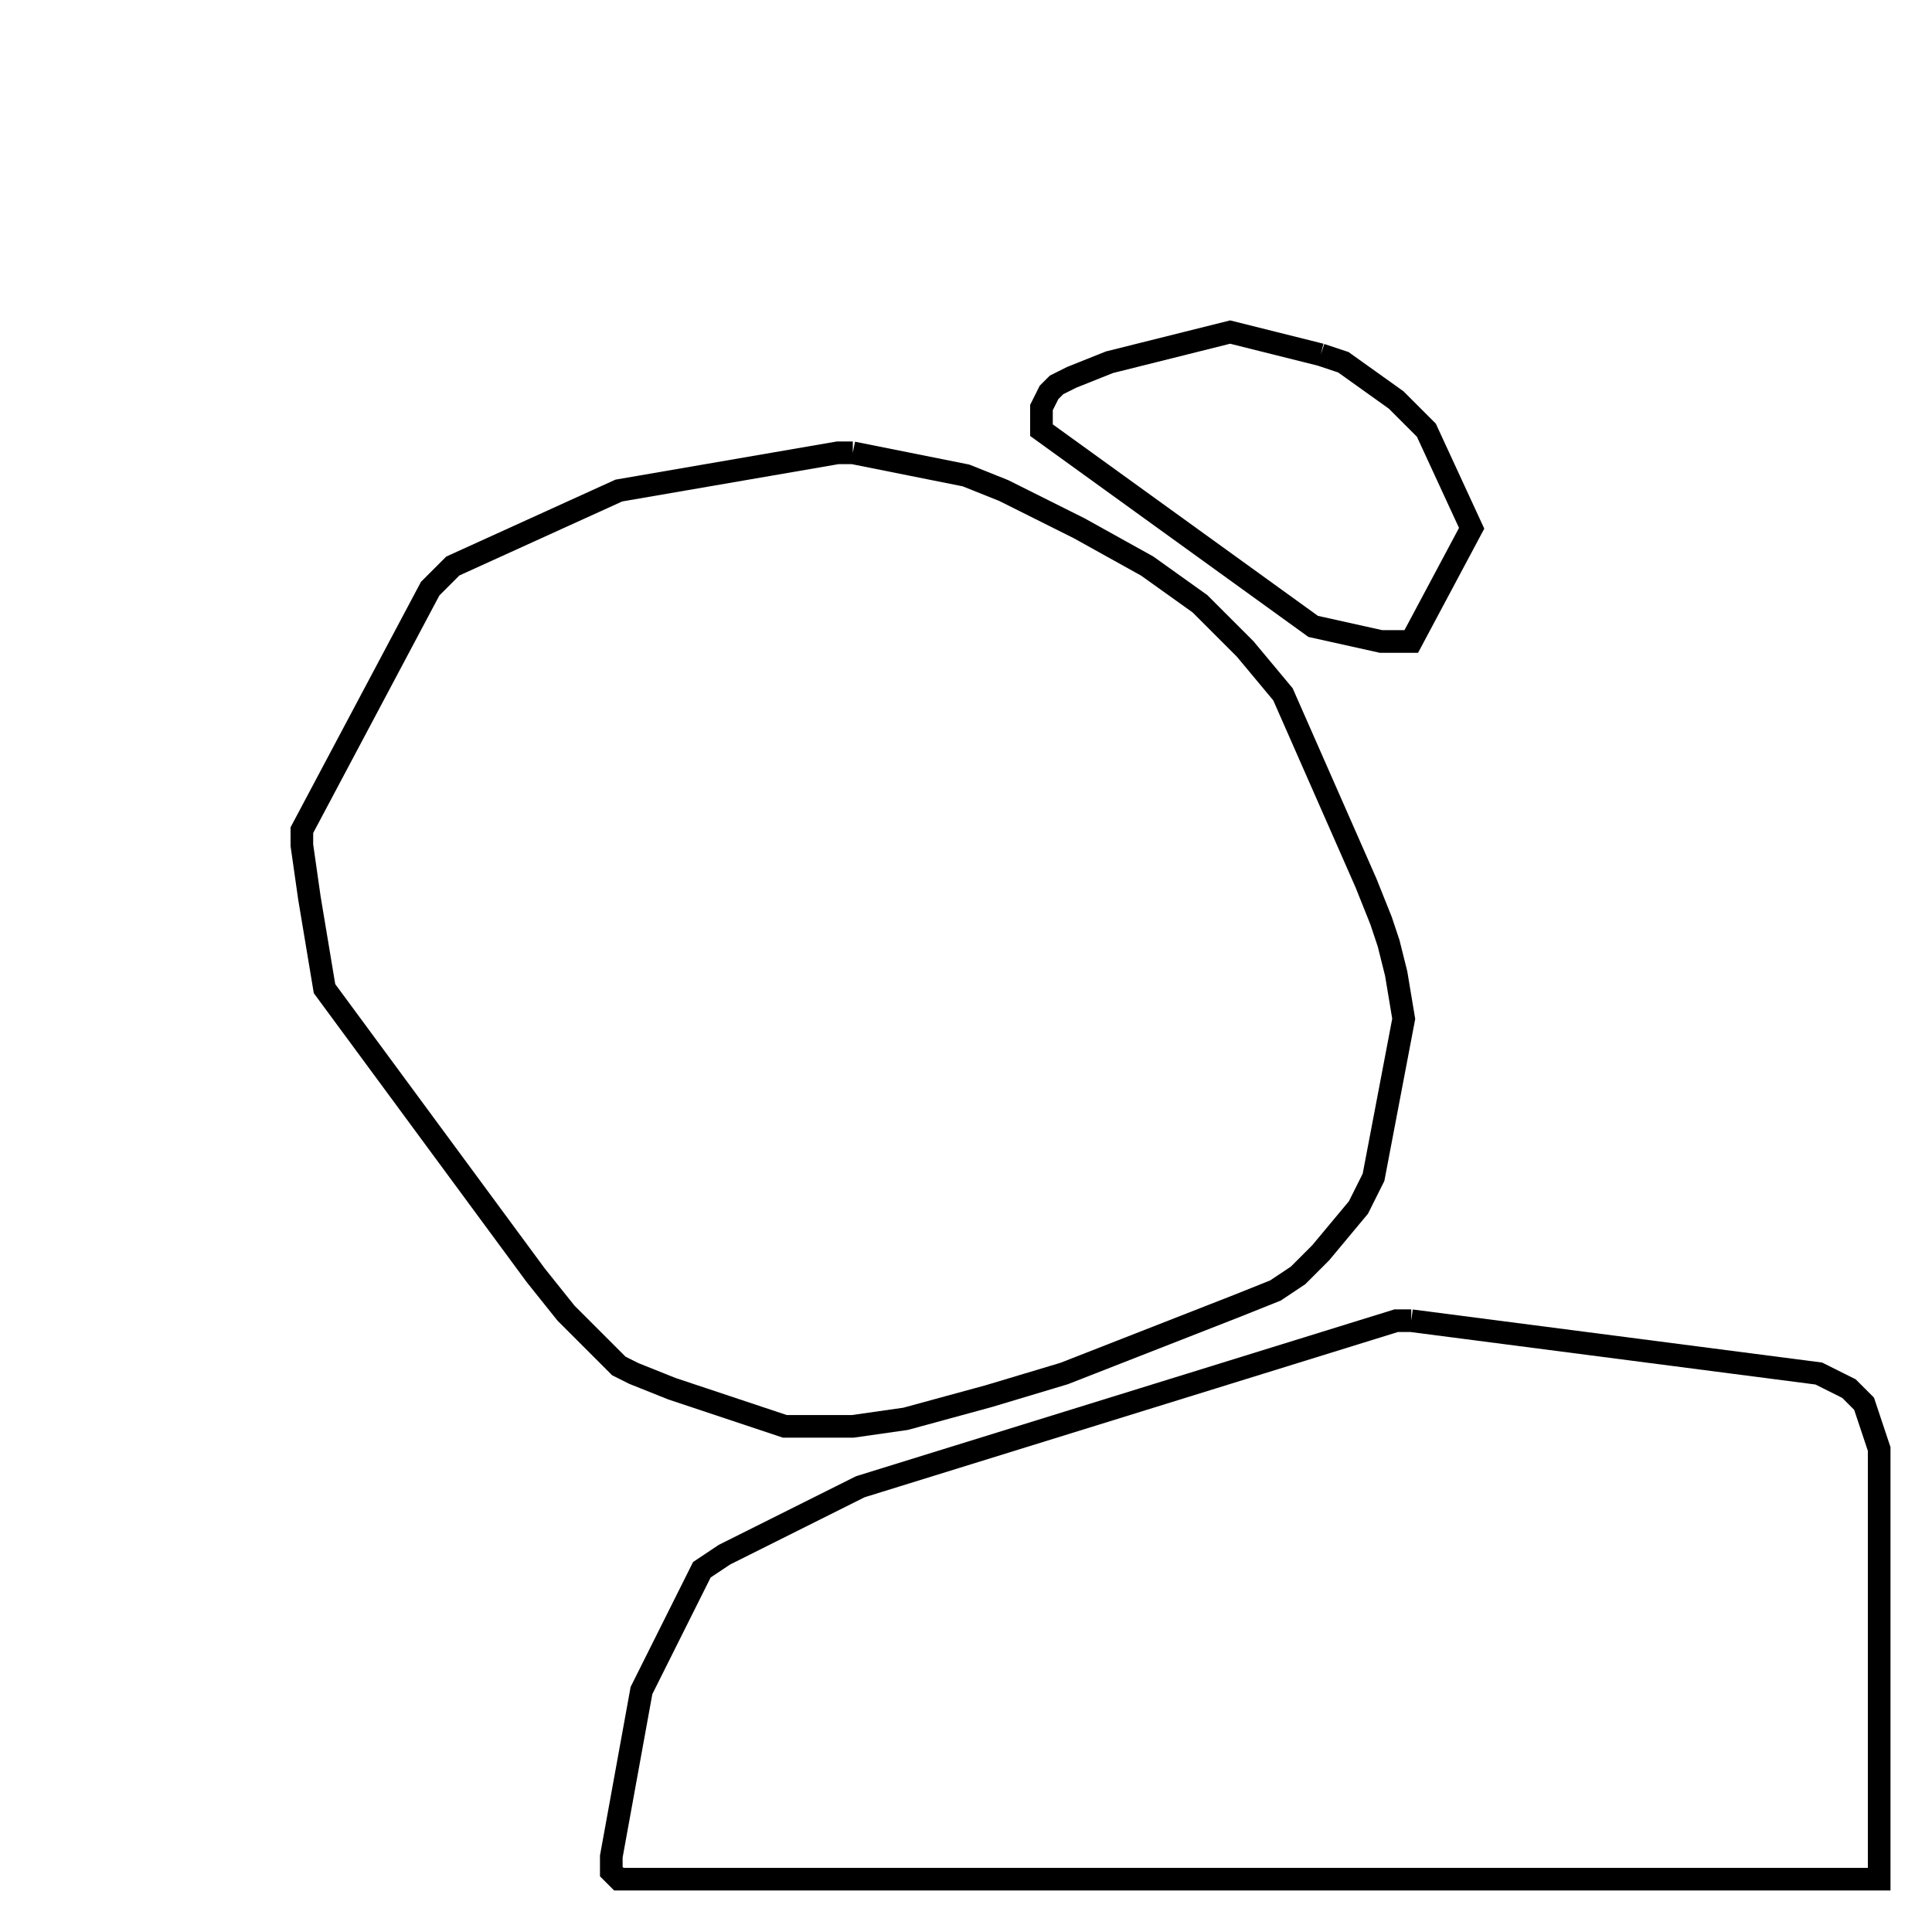 <svg width="256" height="256" xmlns="http://www.w3.org/2000/svg" fill-opacity="0" stroke="black" stroke-width="3" ><path d="M113 60 128 63 133 65 143 70 152 75 159 80 165 86 170 92 181 117 183 122 184 125 185 129 186 135 182 156 180 160 175 166 172 169 169 171 164 173 141 182 131 185 120 188 113 189 104 189 89 184 84 182 82 181 75 174 71 169 43 131 41 119 40 112 40 110 57 78 60 75 82 65 111 60 113 60 "/><path d="M187 175 241 182 245 184 247 186 249 192 249 249 82 249 81 248 81 246 85 224 93 208 96 206 114 197 185 175 187 175 "/><path d="M175 47 178 48 185 53 189 57 195 70 187 85 183 85 174 83 138 57 138 54 139 52 140 51 142 50 147 48 163 44 175 47 "/></svg>
